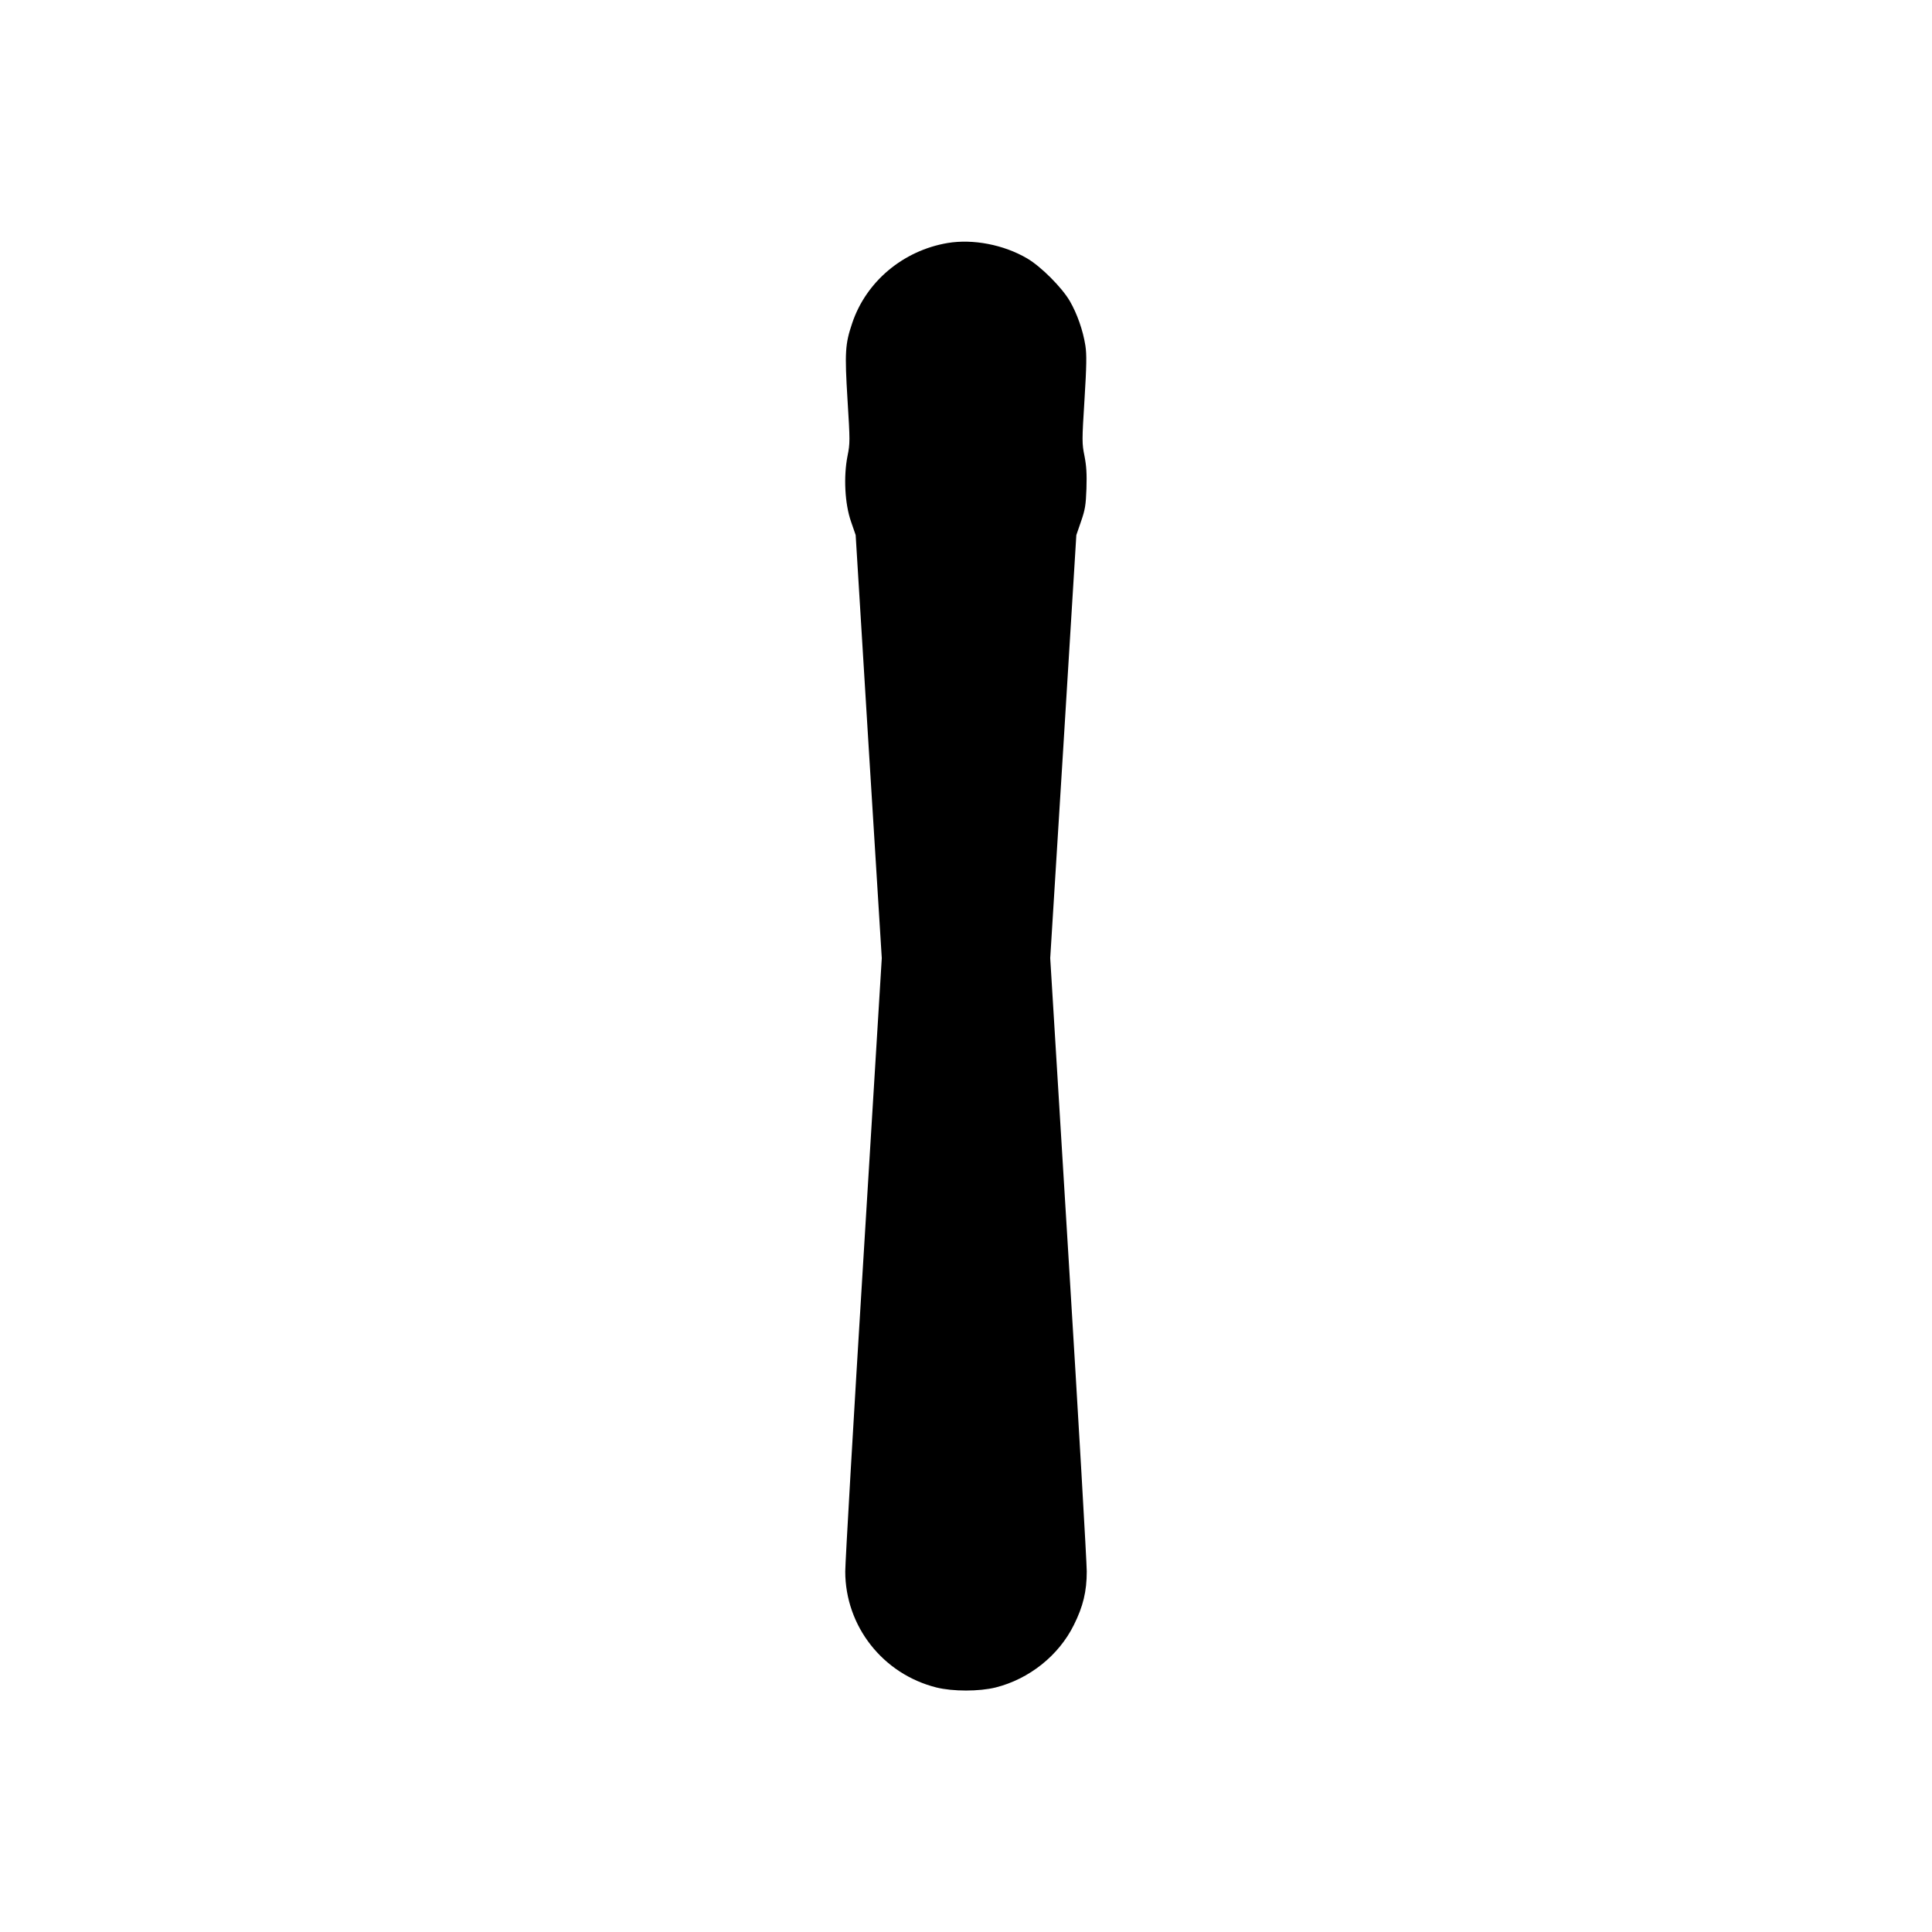 <?xml version="1.0" standalone="no"?>
<!DOCTYPE svg PUBLIC "-//W3C//DTD SVG 20010904//EN"
 "http://www.w3.org/TR/2001/REC-SVG-20010904/DTD/svg10.dtd">
<svg version="1.0" xmlns="http://www.w3.org/2000/svg"
 width="1280pt" height="1280pt" viewBox="0 0 1280 1280"
 preserveAspectRatio="xMidYMid meet">
<g transform="translate(0,1280) scale(0.1,-0.1)"
fill="#000000" stroke="none">
<path d="M6278 11190 c-295 -50 -540 -256 -632 -531 -47 -139 -50 -193 -31
-508 17 -272 17 -288 0 -372 -27 -137 -18 -316 23 -434 l31 -90 86 -1402 87
-1401 -121 -1979 c-67 -1088 -121 -2026 -121 -2084 0 -363 249 -680 604 -769
109 -27 283 -27 392 0 223 56 419 212 519 415 61 122 85 222 85 354 0 58 -54
996 -121 2085 l-121 1978 87 1402 86 1401 31 90 c27 78 32 107 36 218 3 98 0
149 -13 216 -17 84 -17 100 0 372 14 228 15 300 6 359 -16 102 -55 212 -103
295 -53 91 -192 230 -283 283 -155 91 -358 130 -527 102z"/>
</g>
</svg>
